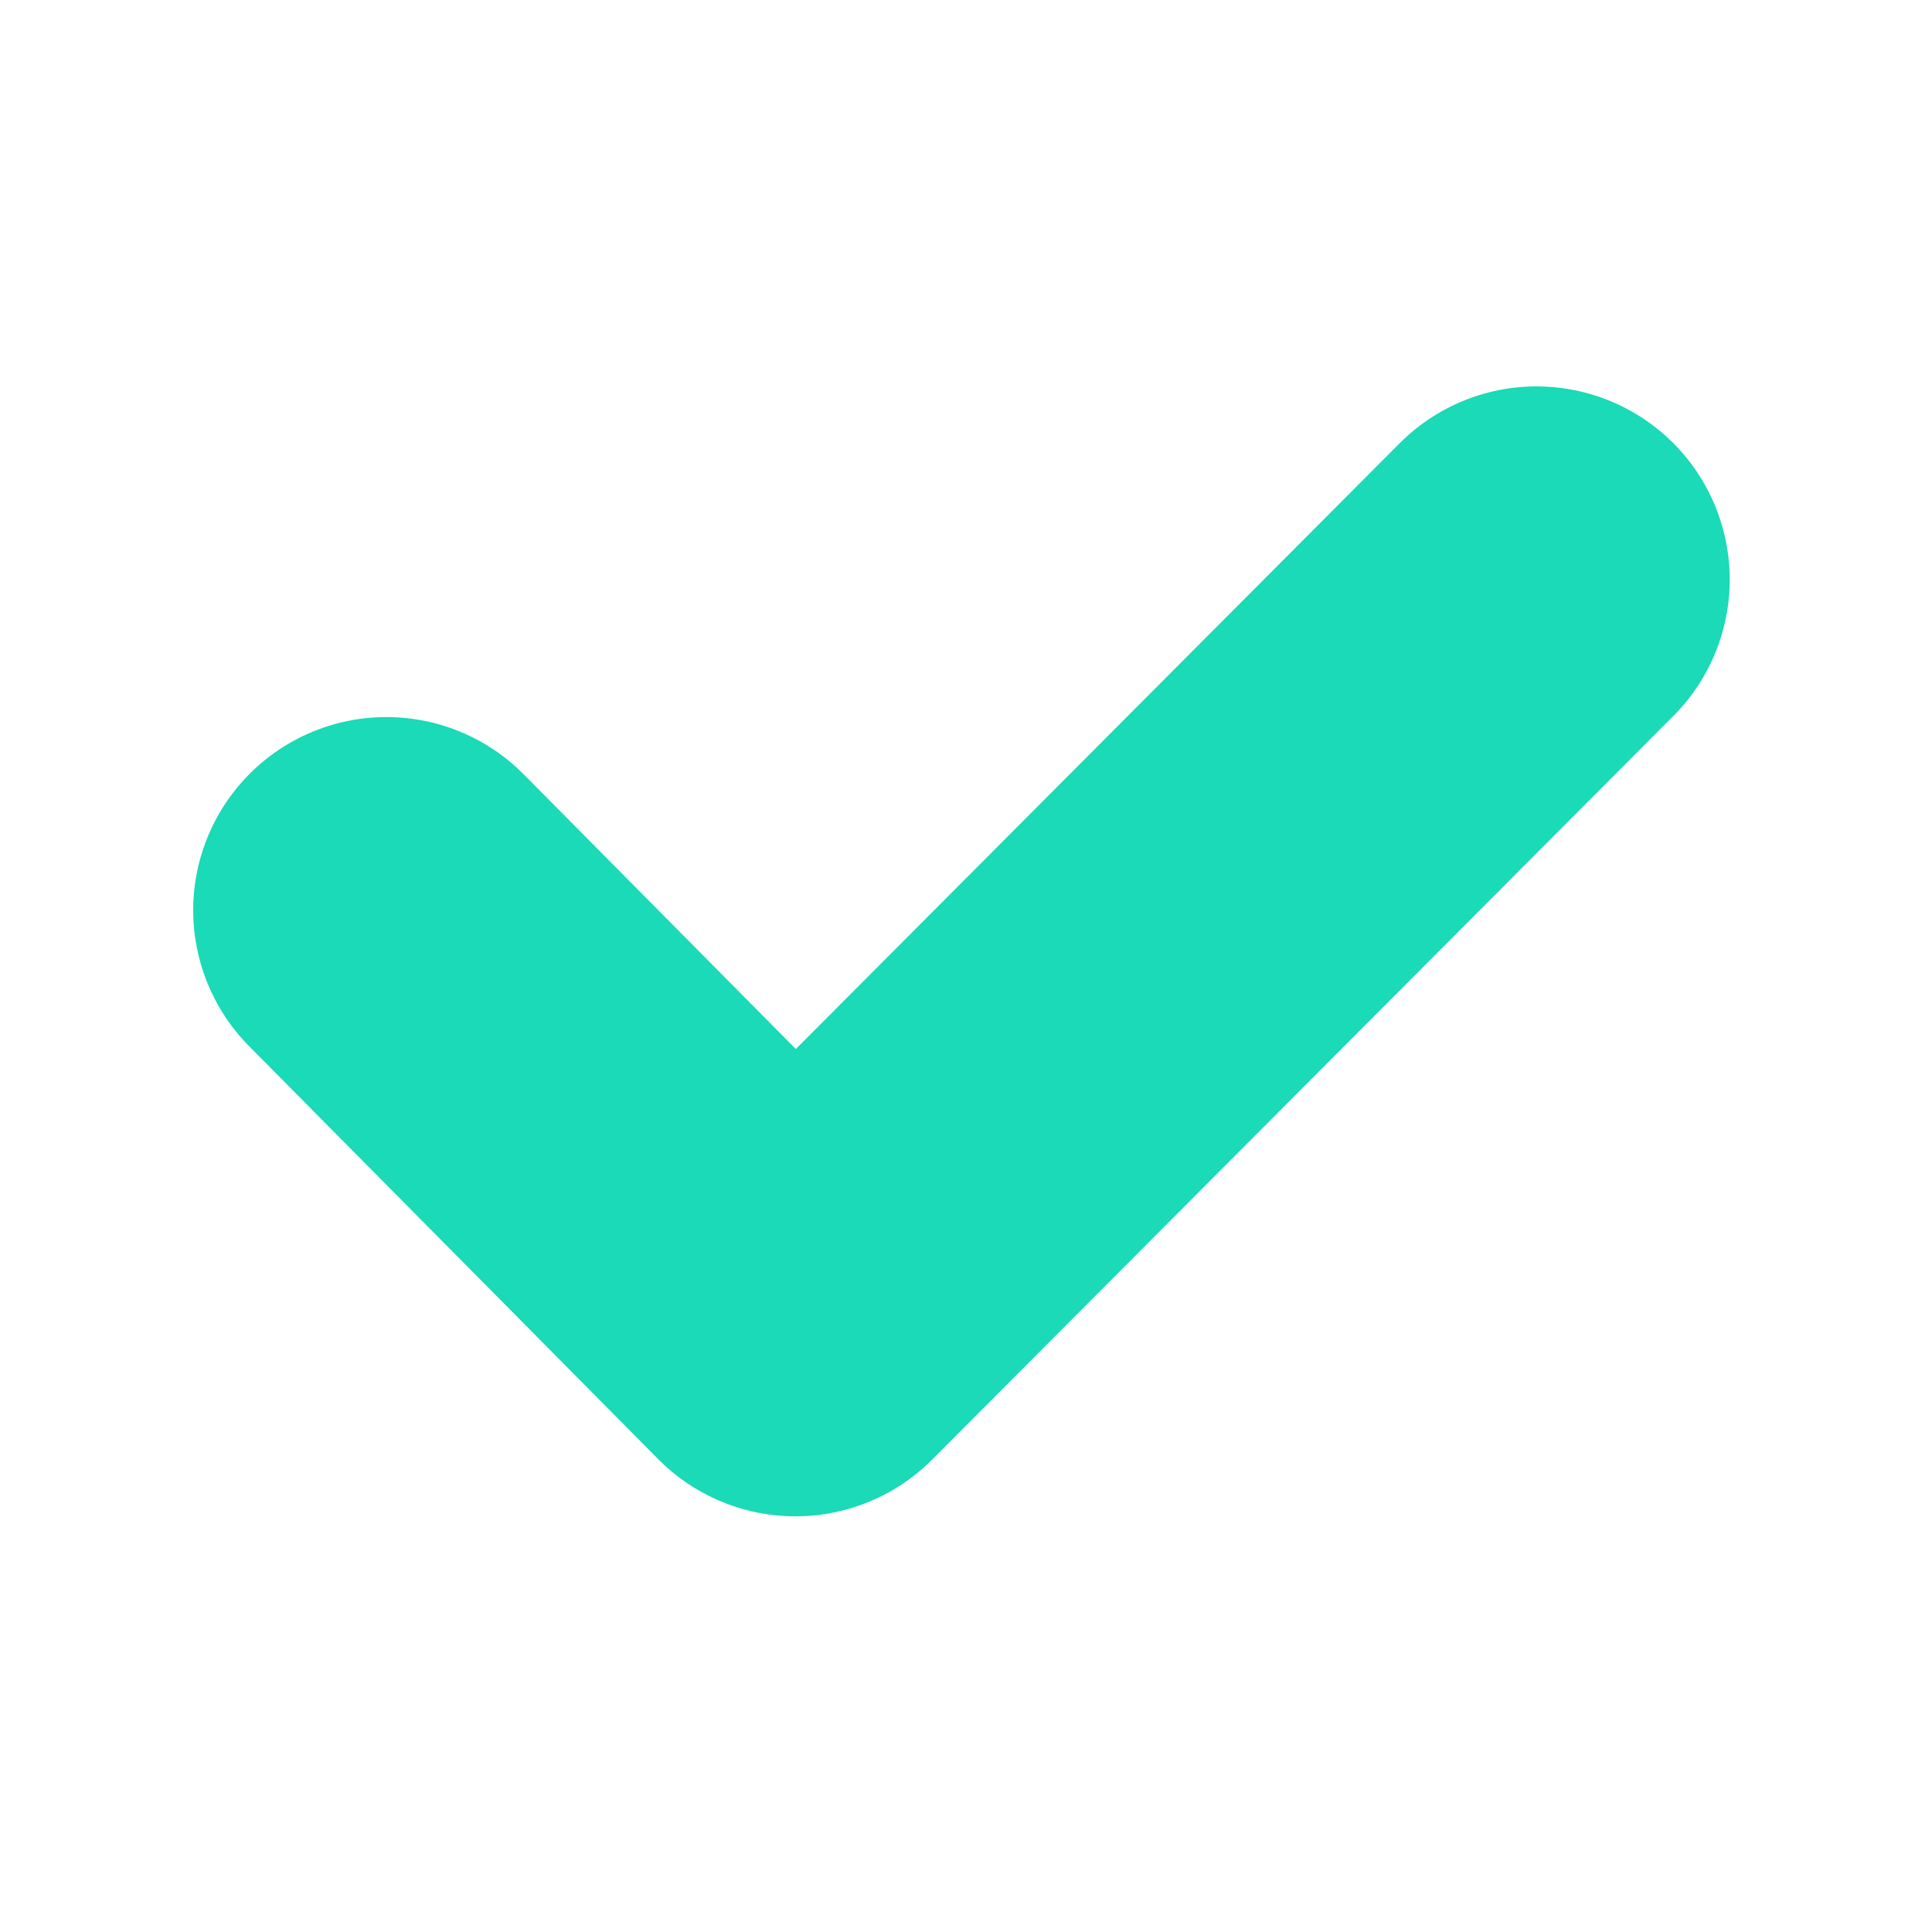 <svg width="20" height="20" viewBox="0 0 20 20" fill="none" xmlns="http://www.w3.org/2000/svg">
<path d="M4 9.423L8.234 13.697L15.906 6" stroke="#1ADAB7" stroke-width="4" stroke-linecap="round" stroke-linejoin="round"/>
</svg>
